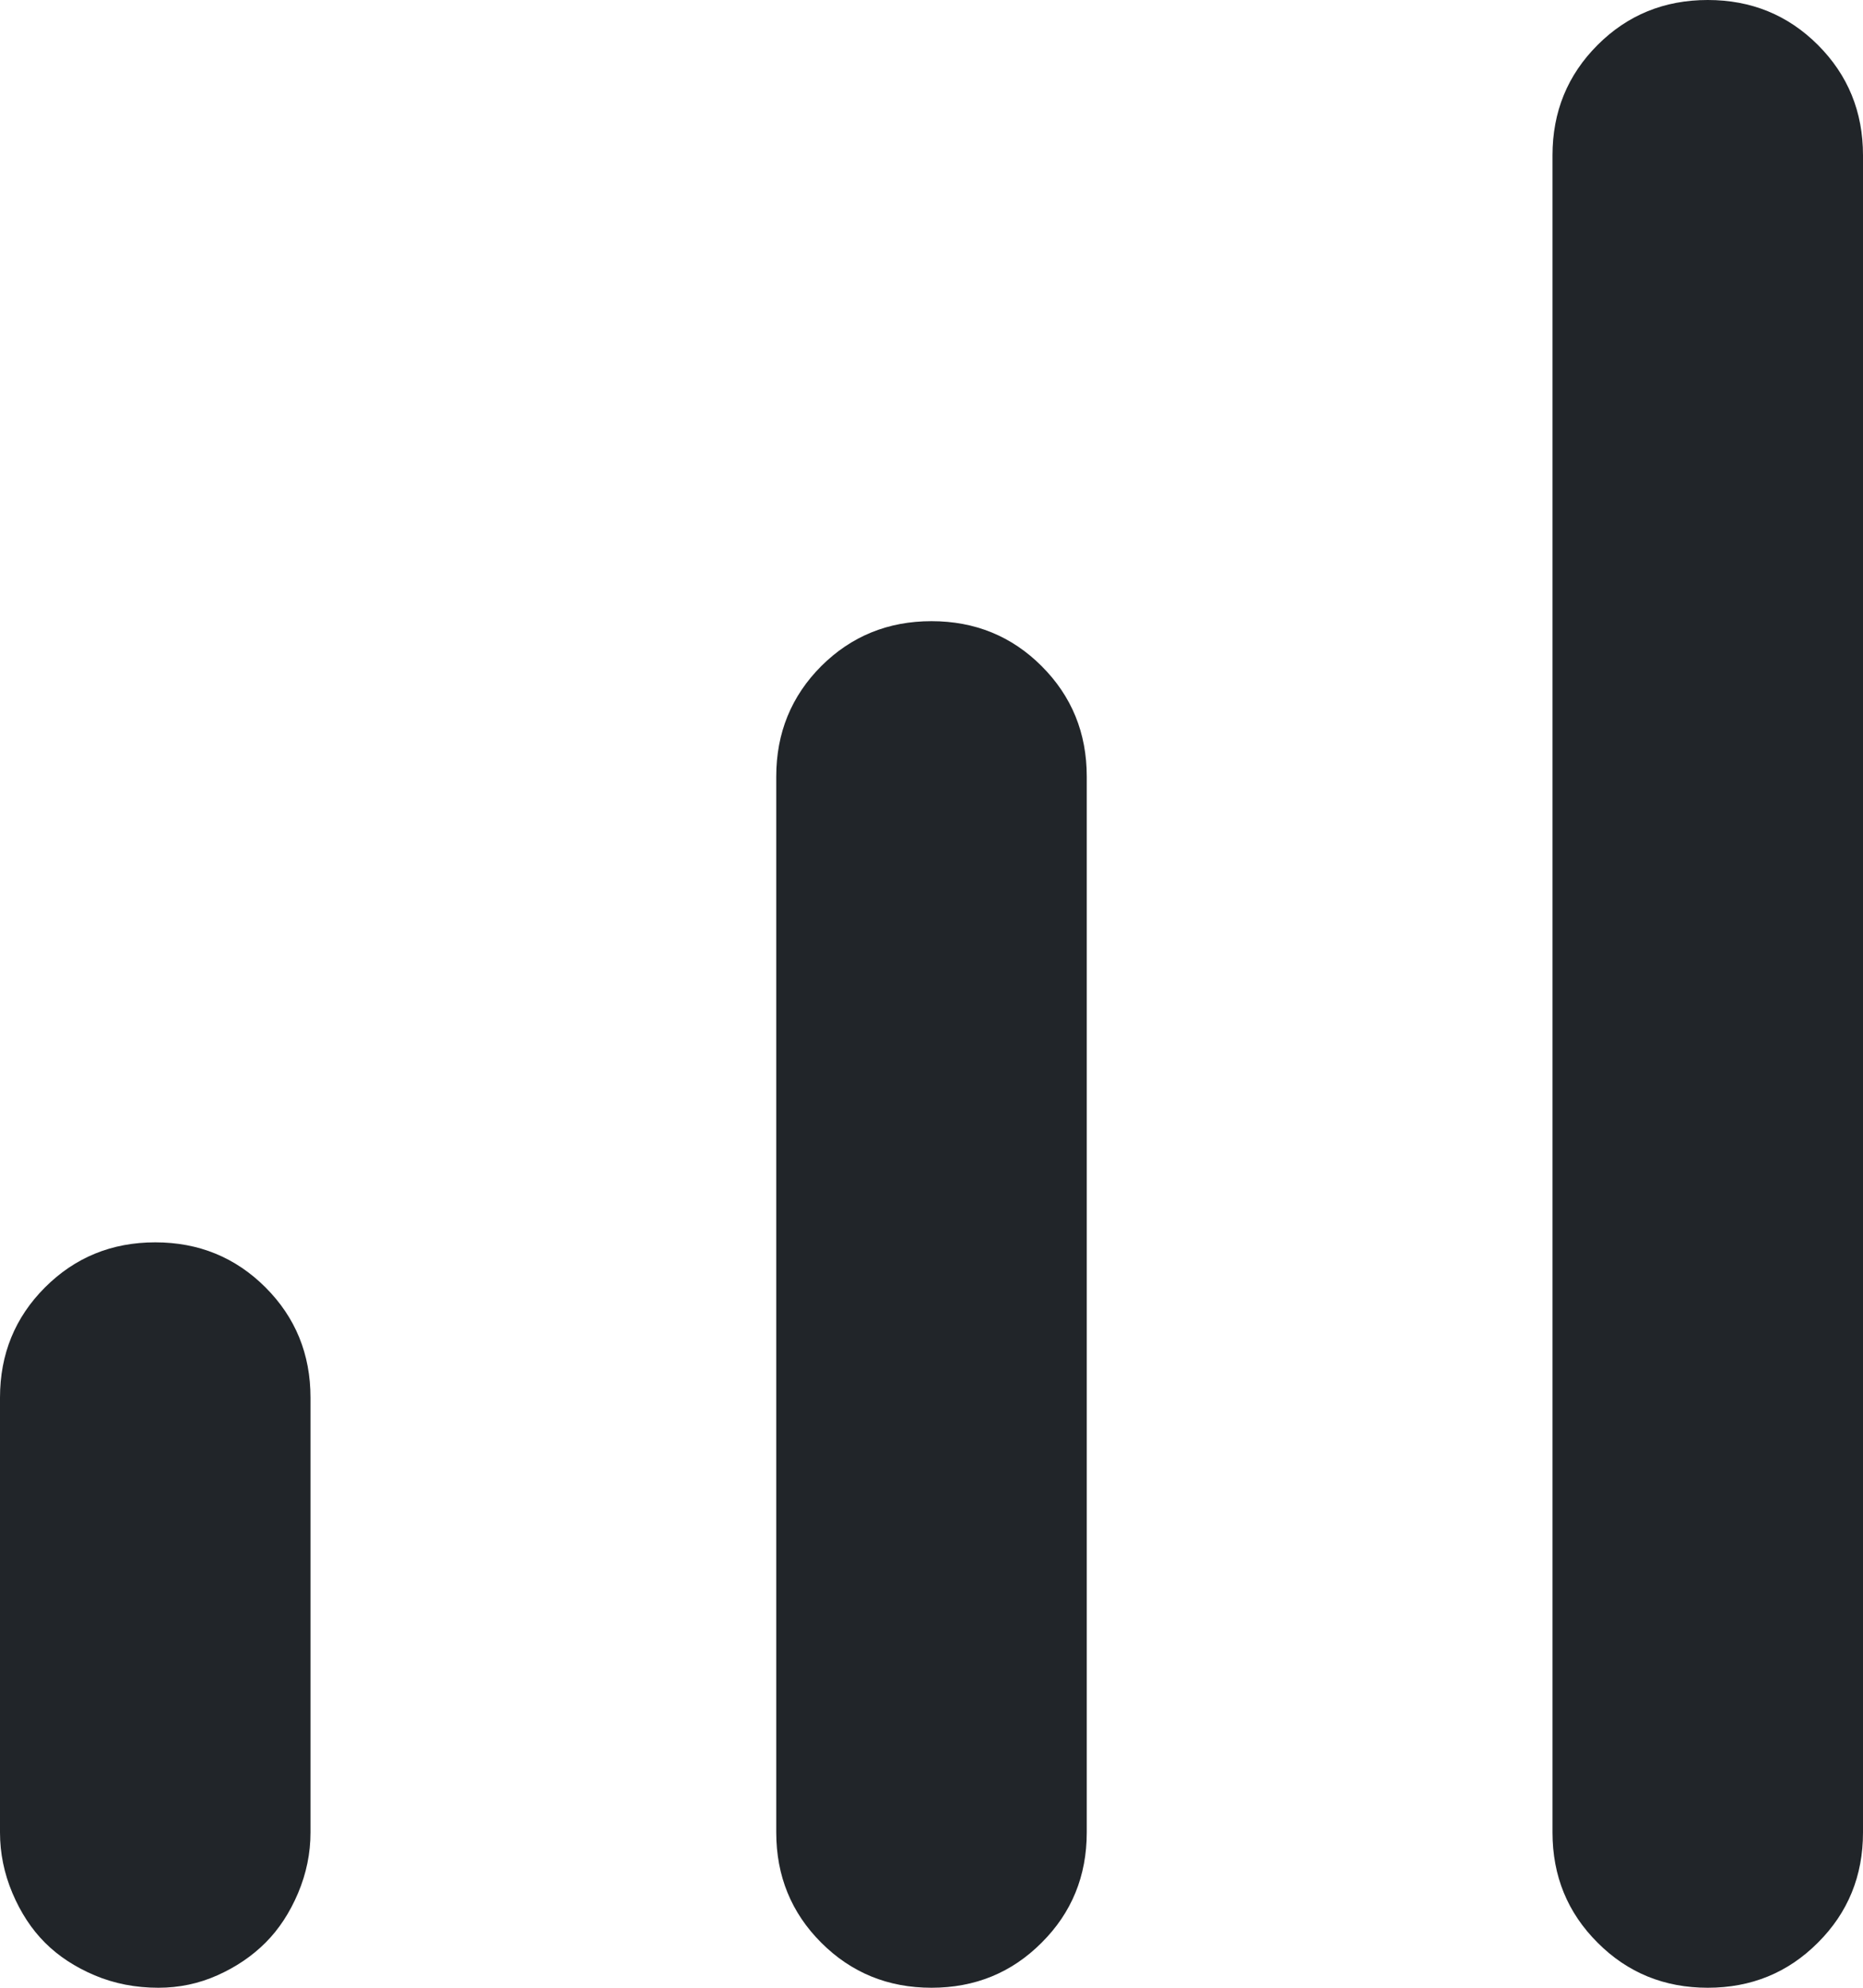 <svg width="15" height="16" viewBox="0 0 15 16" fill="none" xmlns="http://www.w3.org/2000/svg">
<path d="M13.75 16C13.4 16 13.104 15.879 12.863 15.637C12.621 15.396 12.5 15.1 12.5 14.75V1.25C12.5 0.9 12.621 0.604 12.863 0.362C13.104 0.121 13.4 0 13.75 0C14.1 0 14.396 0.121 14.637 0.362C14.879 0.604 15 0.9 15 1.25V14.75C15 15.1 14.879 15.396 14.637 15.637C14.396 15.879 14.1 16 13.75 16ZM1.275 16C1.092 16 0.921 15.967 0.762 15.9C0.604 15.833 0.471 15.746 0.362 15.637C0.254 15.529 0.167 15.396 0.1 15.238C0.033 15.079 0 14.917 0 14.75V11.25C0 10.9 0.121 10.604 0.362 10.363C0.604 10.121 0.9 10 1.25 10C1.6 10 1.896 10.121 2.138 10.363C2.379 10.604 2.5 10.9 2.5 11.25V14.75C2.5 14.917 2.467 15.079 2.4 15.238C2.333 15.396 2.246 15.529 2.138 15.637C2.029 15.746 1.9 15.833 1.75 15.9C1.6 15.967 1.442 16 1.275 16ZM7.5 16C7.15 16 6.854 15.879 6.612 15.637C6.371 15.396 6.25 15.1 6.25 14.75V6.25C6.25 5.9 6.371 5.604 6.612 5.362C6.854 5.121 7.15 5 7.5 5C7.85 5 8.146 5.121 8.387 5.362C8.629 5.604 8.75 5.9 8.75 6.25V14.75C8.75 15.1 8.629 15.396 8.387 15.637C8.146 15.879 7.85 16 7.5 16Z" fill="#212529"/>
</svg>
